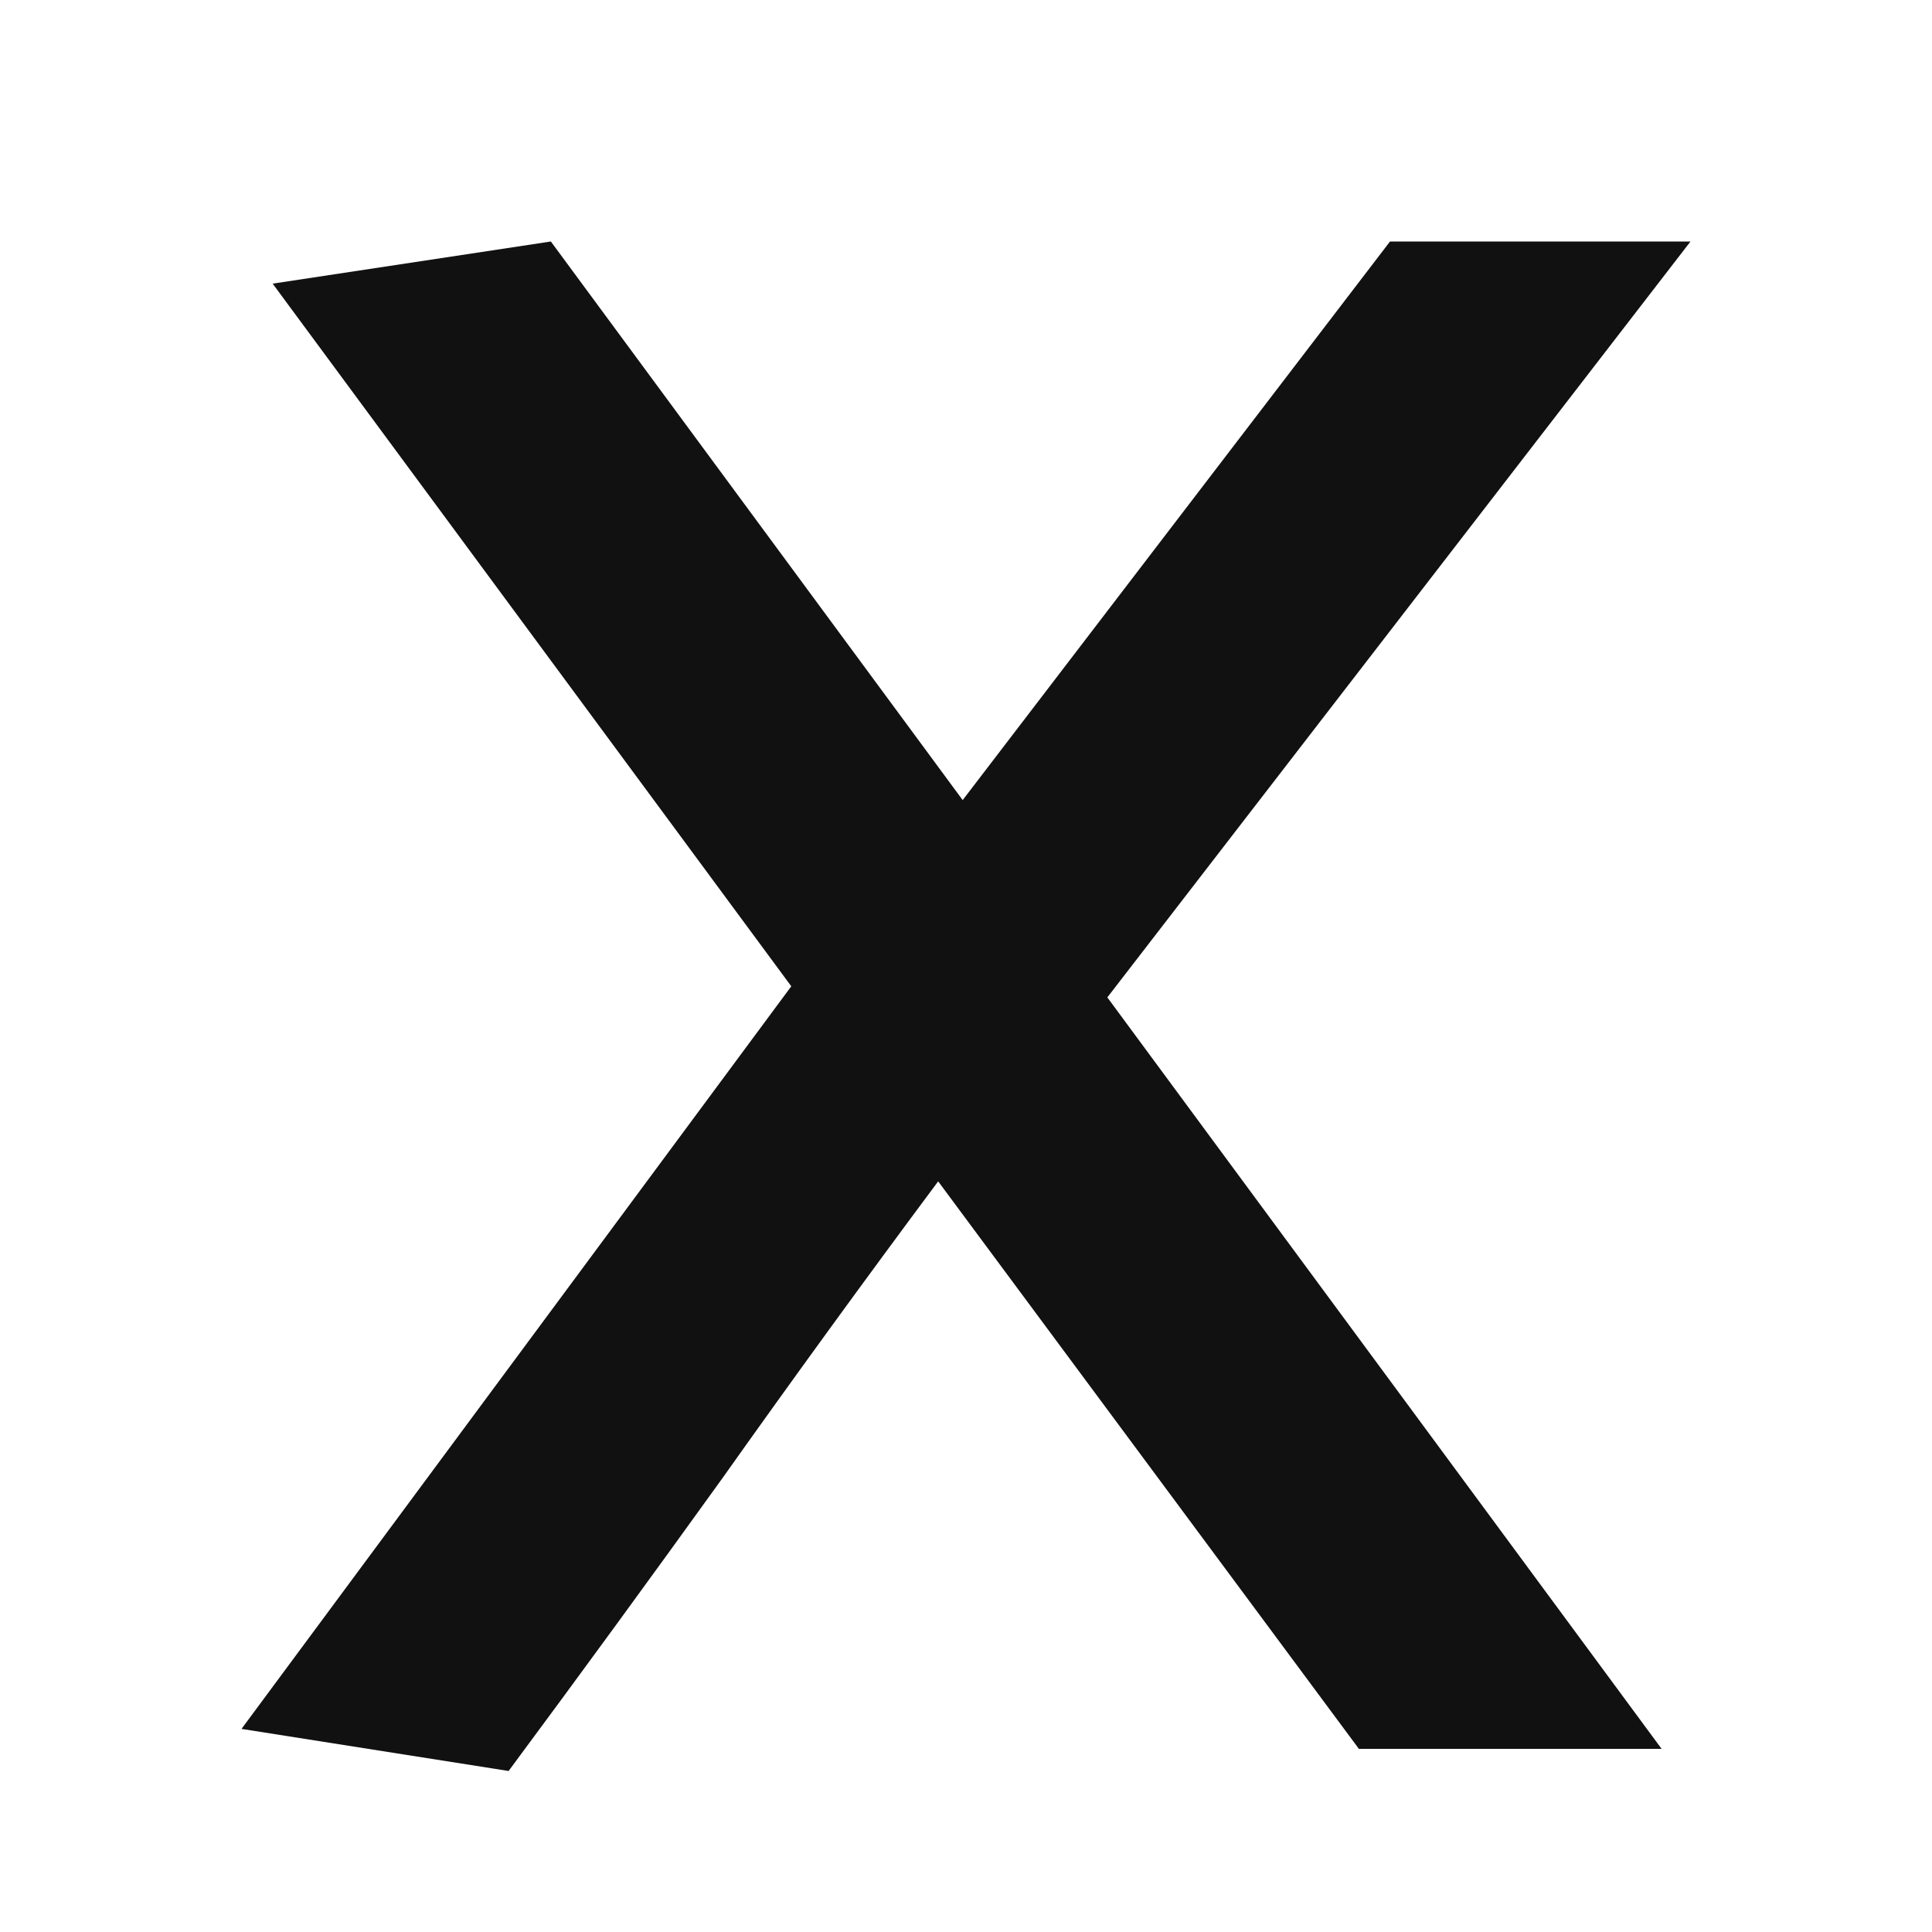 <svg width="32" height="32" viewBox="0 0 32 32" fill="none" xmlns="http://www.w3.org/2000/svg">
<g id="icon">
<path id="X" d="M4 28.636L13.106 16.336L4.516 4.698L9.124 4L15.945 13.252L23.023 4H28L18.341 16.52L27.521 28.966H22.507L15.539 19.567C14.335 21.183 13.143 22.823 11.963 24.487C10.783 26.127 9.604 27.742 8.424 29.333L4 28.636Z" fill="#111111"/>
</g>
</svg>
